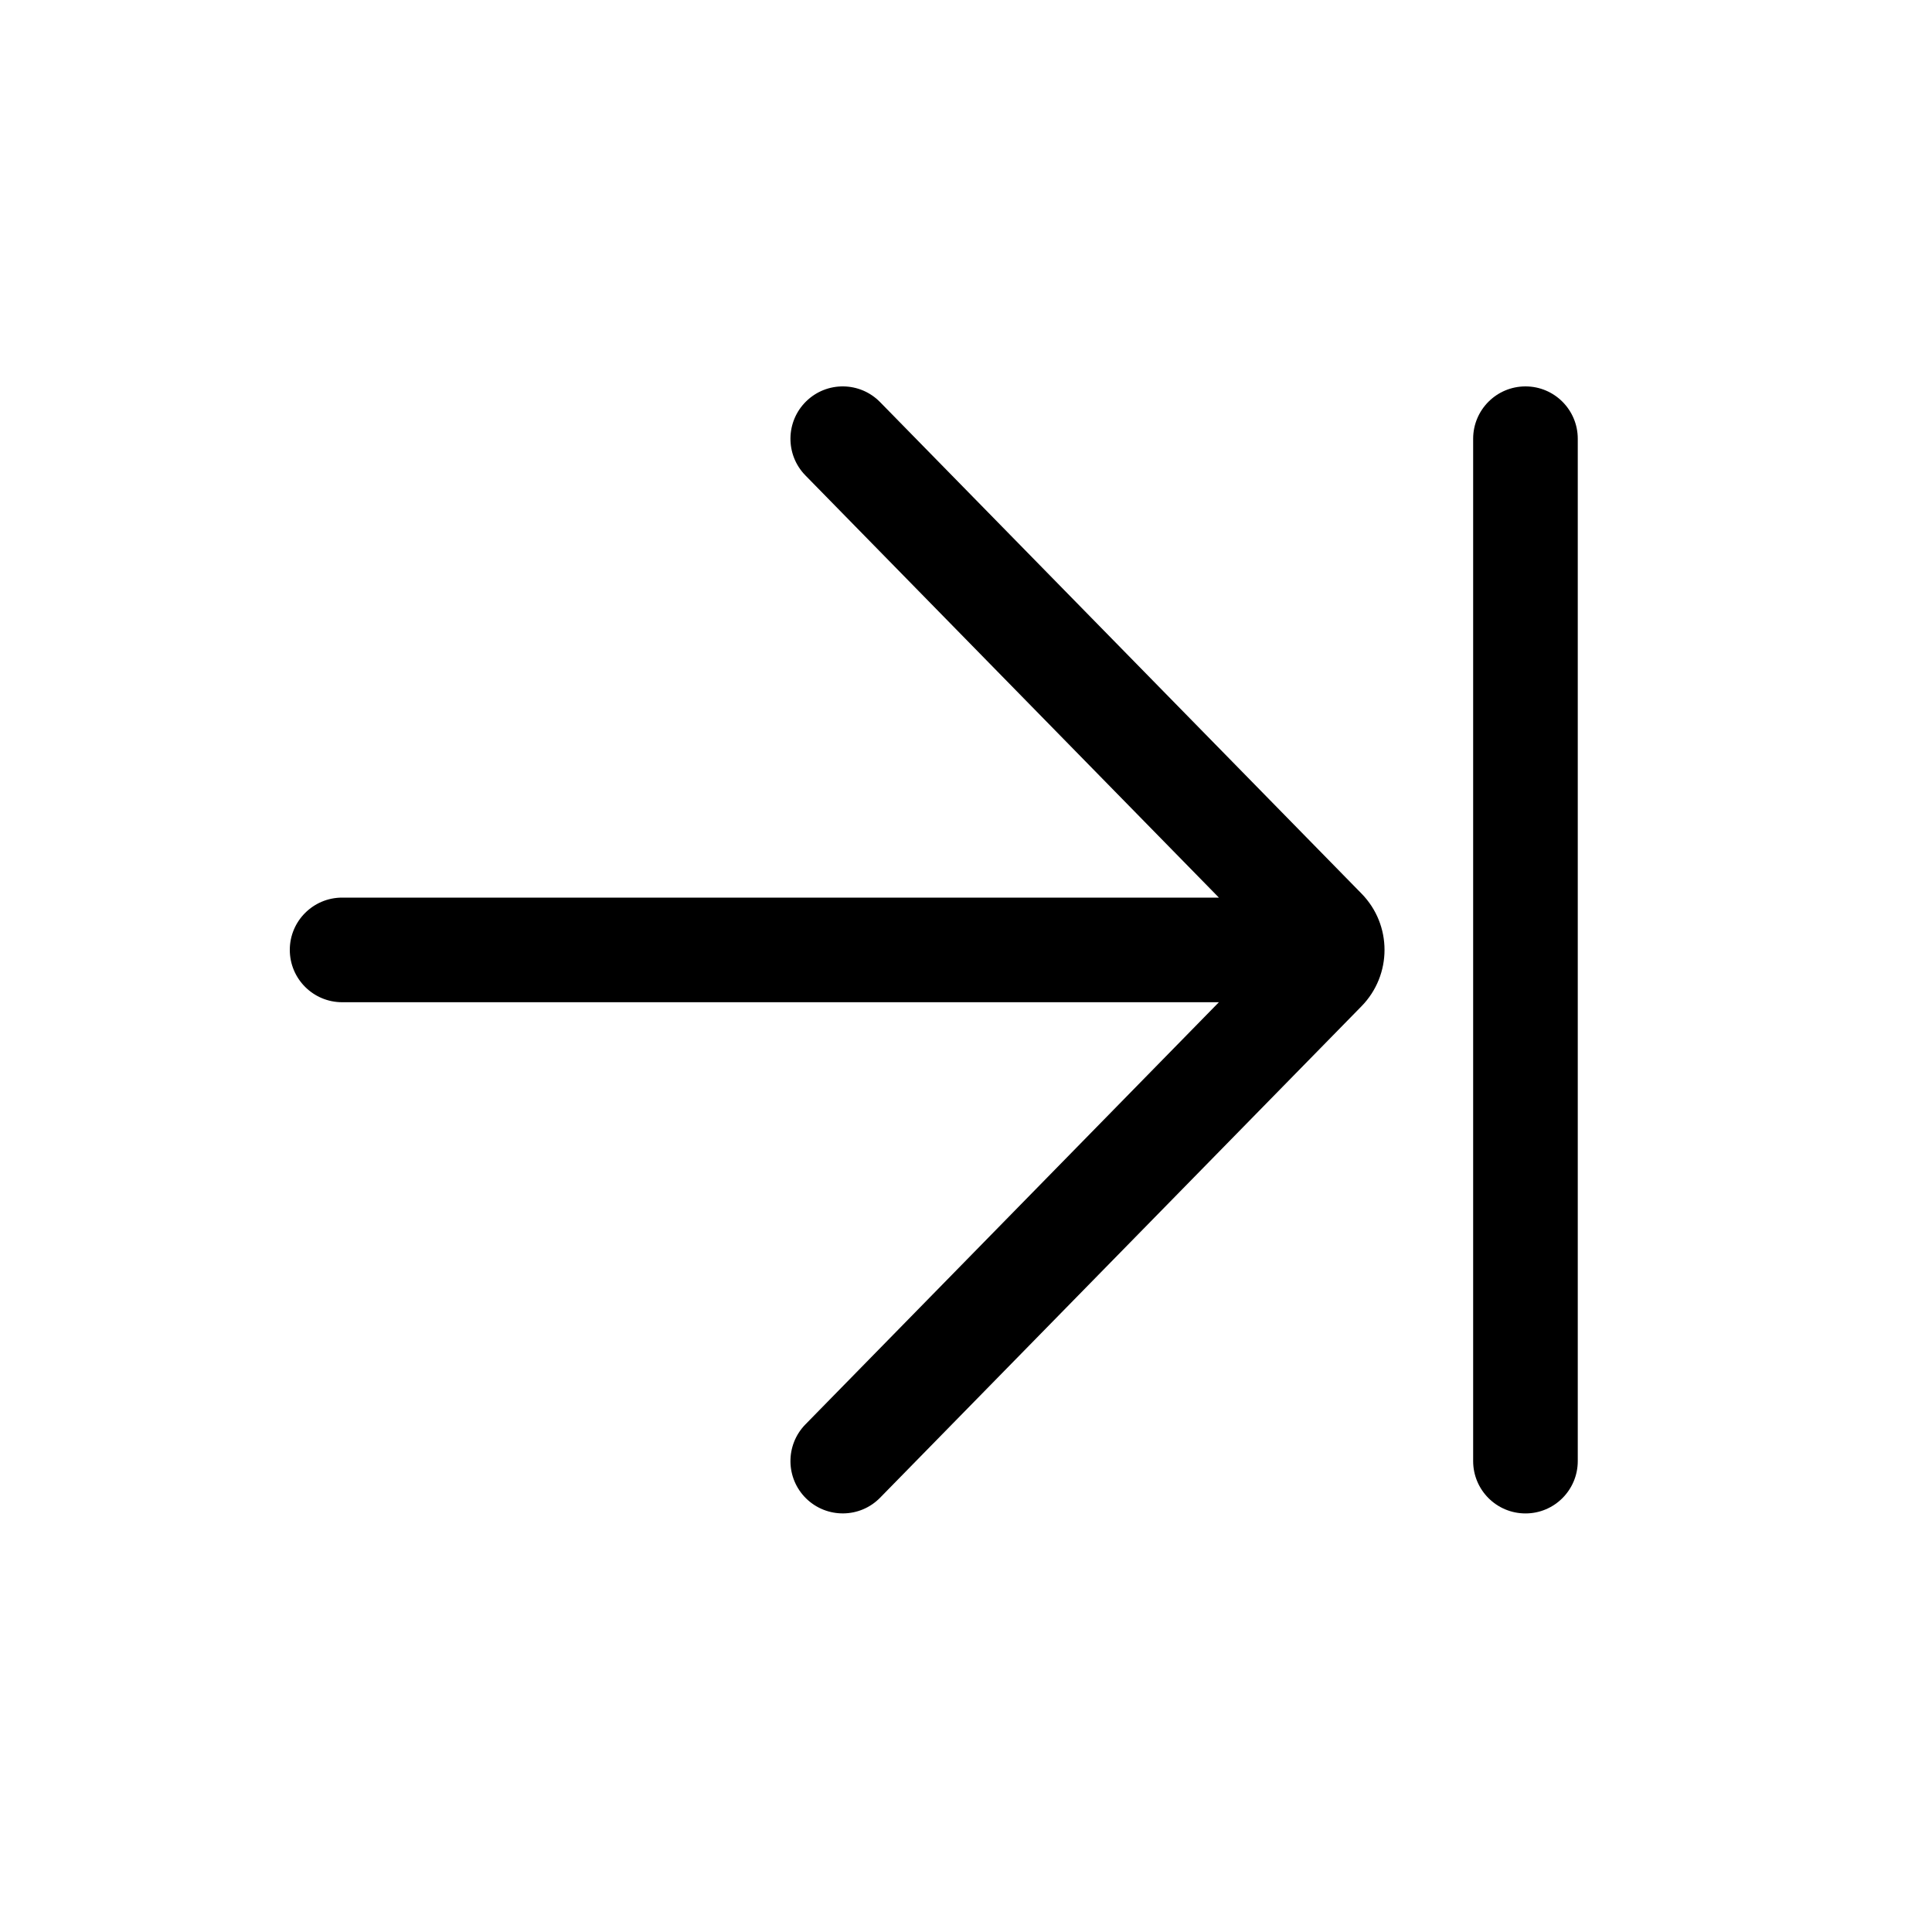 <svg width="20" height="20" viewBox="0 0 20 20" fill="none" xmlns="http://www.w3.org/2000/svg">
<path d="M9.111 4.163C8.902 3.949 8.559 3.945 8.345 4.155C8.132 4.364 8.128 4.707 8.337 4.921L12.618 9.292H3.542C3.243 9.292 3 9.534 3 9.833C3 10.133 3.243 10.375 3.542 10.375H12.618L8.337 14.746C8.128 14.96 8.132 15.303 8.345 15.512C8.559 15.721 8.902 15.718 9.111 15.504L14.094 10.417C14.412 10.092 14.412 9.574 14.094 9.25L9.111 4.163Z" fill="black"/>
<path d="M16.333 4.542C16.333 4.243 16.091 4 15.792 4C15.492 4 15.25 4.243 15.25 4.542V15.125C15.25 15.424 15.492 15.667 15.792 15.667C16.091 15.667 16.333 15.424 16.333 15.125V4.542Z" fill="black"/>
</svg>
